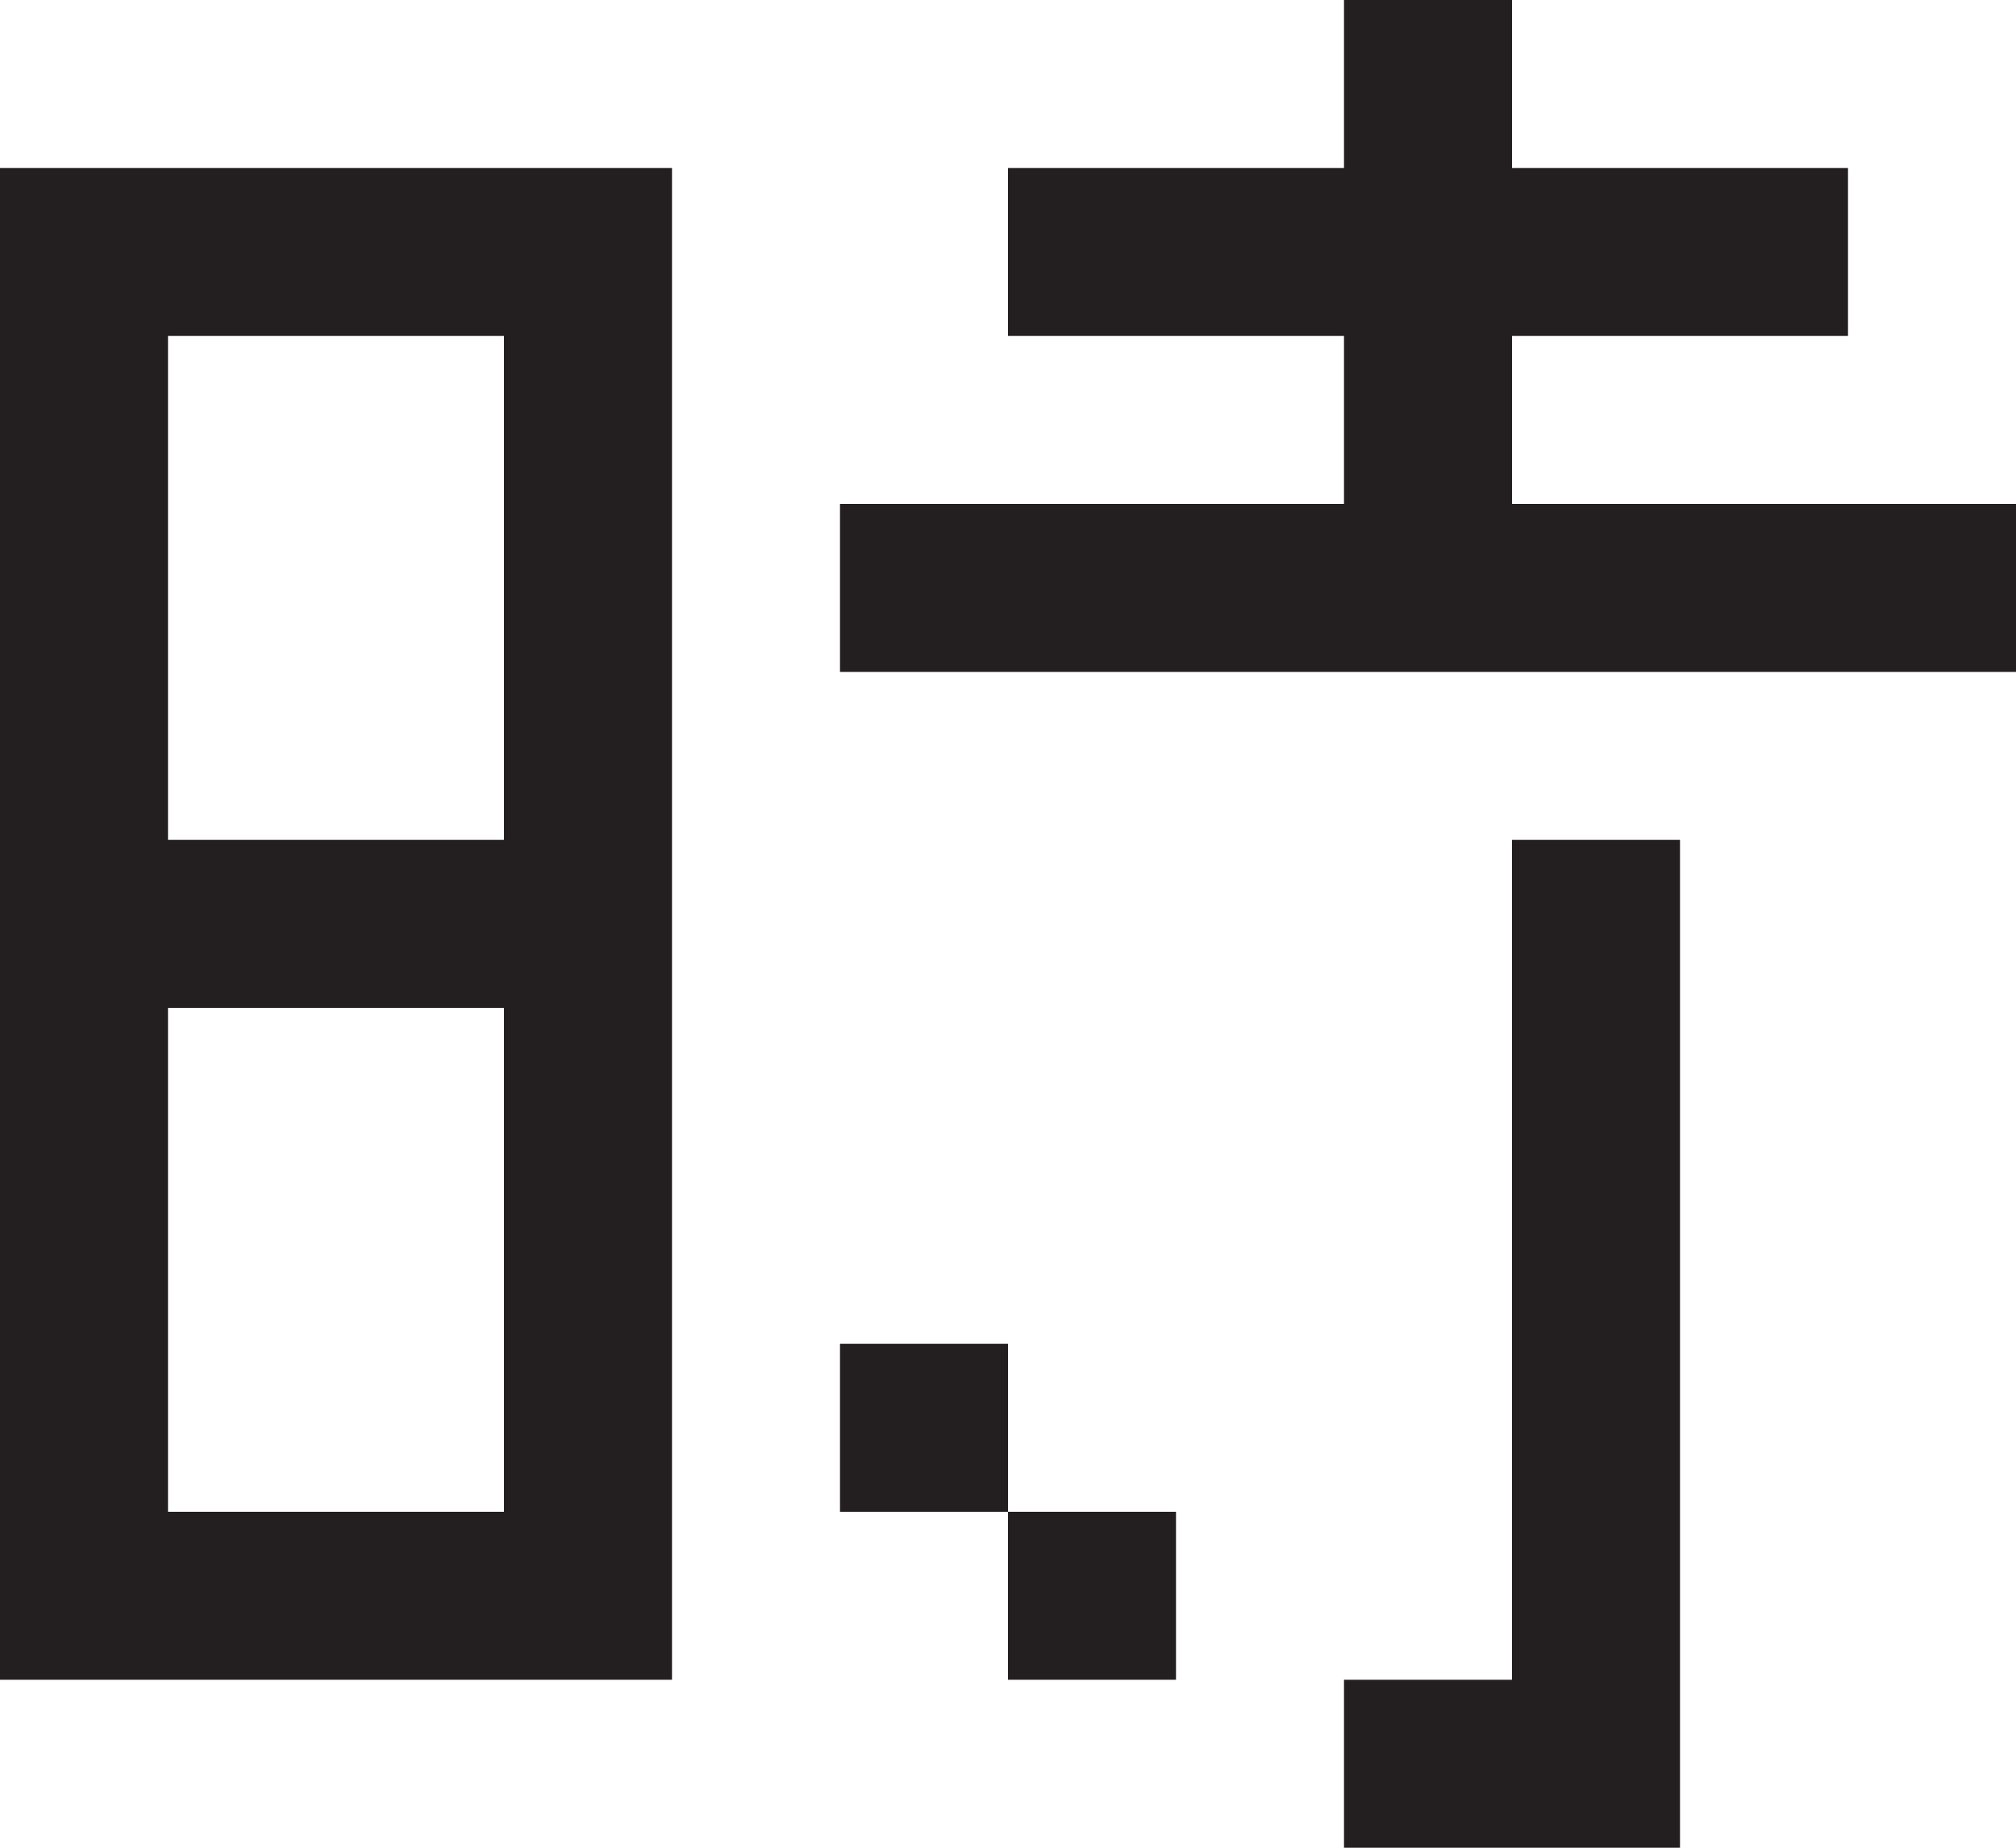 <svg id="Layer_1" data-name="Layer 1" xmlns="http://www.w3.org/2000/svg" viewBox="0 0 12 11"><defs><style>.cls-1{fill:#231f20;}</style></defs><polygon class="cls-1" points="10 5 10 11 8 11 8 10 9 10 9 5 10 5"/><polygon class="cls-1" points="12 3 12 4 5 4 5 3 8 3 8 2 6 2 6 1 8 1 8 0 9 0 9 1 11 1 11 2 9 2 9 3 12 3"/><rect class="cls-1" x="6" y="9" width="1" height="1"/><rect class="cls-1" x="5" y="8" width="1" height="1"/><path class="cls-1" d="M0,1v9H4V1ZM3,9H1V6H3ZM3,5H1V2H3Z"/></svg>